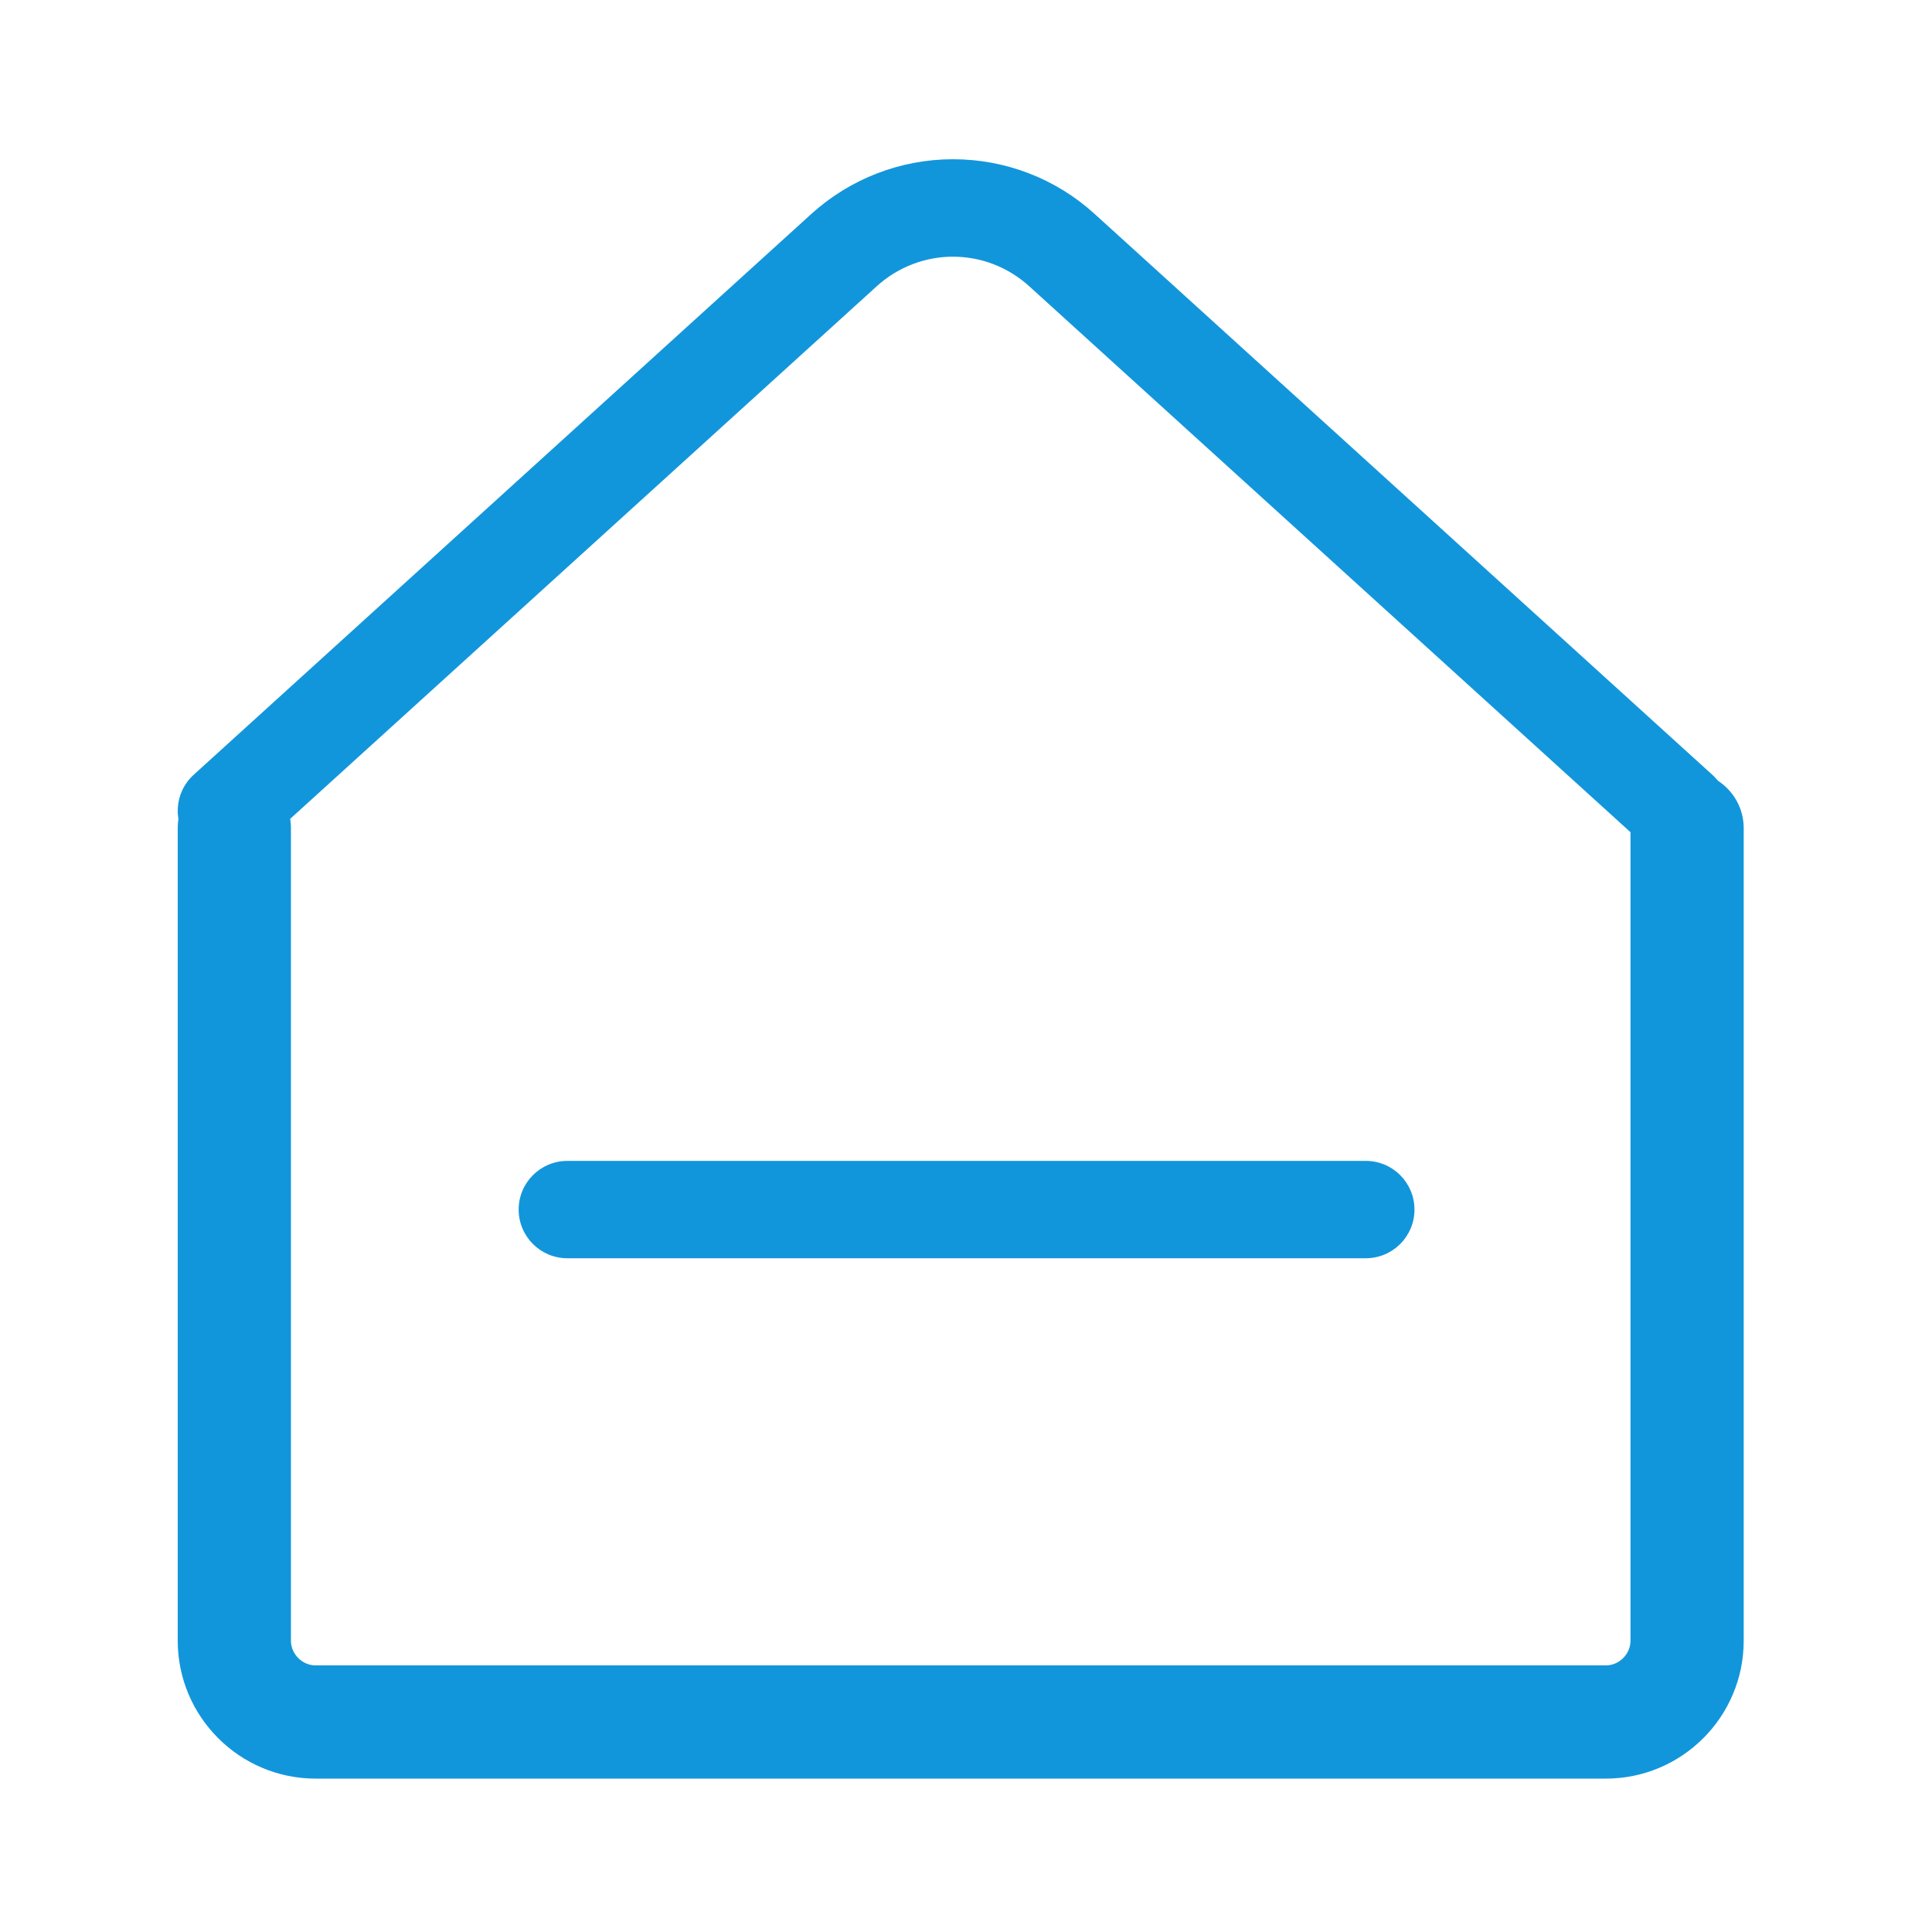 <?xml version="1.0" standalone="no"?><!DOCTYPE svg PUBLIC "-//W3C//DTD SVG 1.1//EN" "http://www.w3.org/Graphics/SVG/1.1/DTD/svg11.dtd"><svg t="1537685413487" class="icon" style="" viewBox="0 0 1024 1024" version="1.1" xmlns="http://www.w3.org/2000/svg" p-id="1886" xmlns:xlink="http://www.w3.org/1999/xlink" width="200" height="200"><defs><style type="text/css"></style></defs><path d="M851.1 942.7H167.3c-40.3 0-73.1-32.8-73.1-73.1V439c0-16.6 13.4-30 30-30s30 13.4 30 30v430.6c0 7.1 6 13.1 13.1 13.1h683.8c7.1 0 13.1-6 13.1-13.1V439c0-16.6 13.4-30 30-30s30 13.4 30 30v430.6c0 40.4-32.8 73.1-73.1 73.1z" fill="#1296db" p-id="1887"></path><path d="M890.2 455.6c-6.2 0-12.4-2.2-17.4-6.7L545.6 151.8c-23.1-21-57.9-21-81 0L137.4 448.9c-10.6 9.6-26.9 8.8-36.5-1.8-9.6-10.6-8.8-26.9 1.8-36.5l327.2-297.1c20.6-18.7 47.3-29.1 75.2-29.1 27.9 0 54.6 10.3 75.2 29.1l327.2 297.1c10.6 9.6 11.3 25.9 1.8 36.5-5.1 5.6-12.1 8.5-19.1 8.5zM723.9 666.9H300.7c-14.3 0-25.8-11.6-25.8-25.8 0-14.3 11.6-25.8 25.8-25.8h423.2c14.3 0 25.8 11.6 25.8 25.8 0 14.3-11.6 25.8-25.8 25.8z" fill="#1296db" p-id="1888"></path></svg>